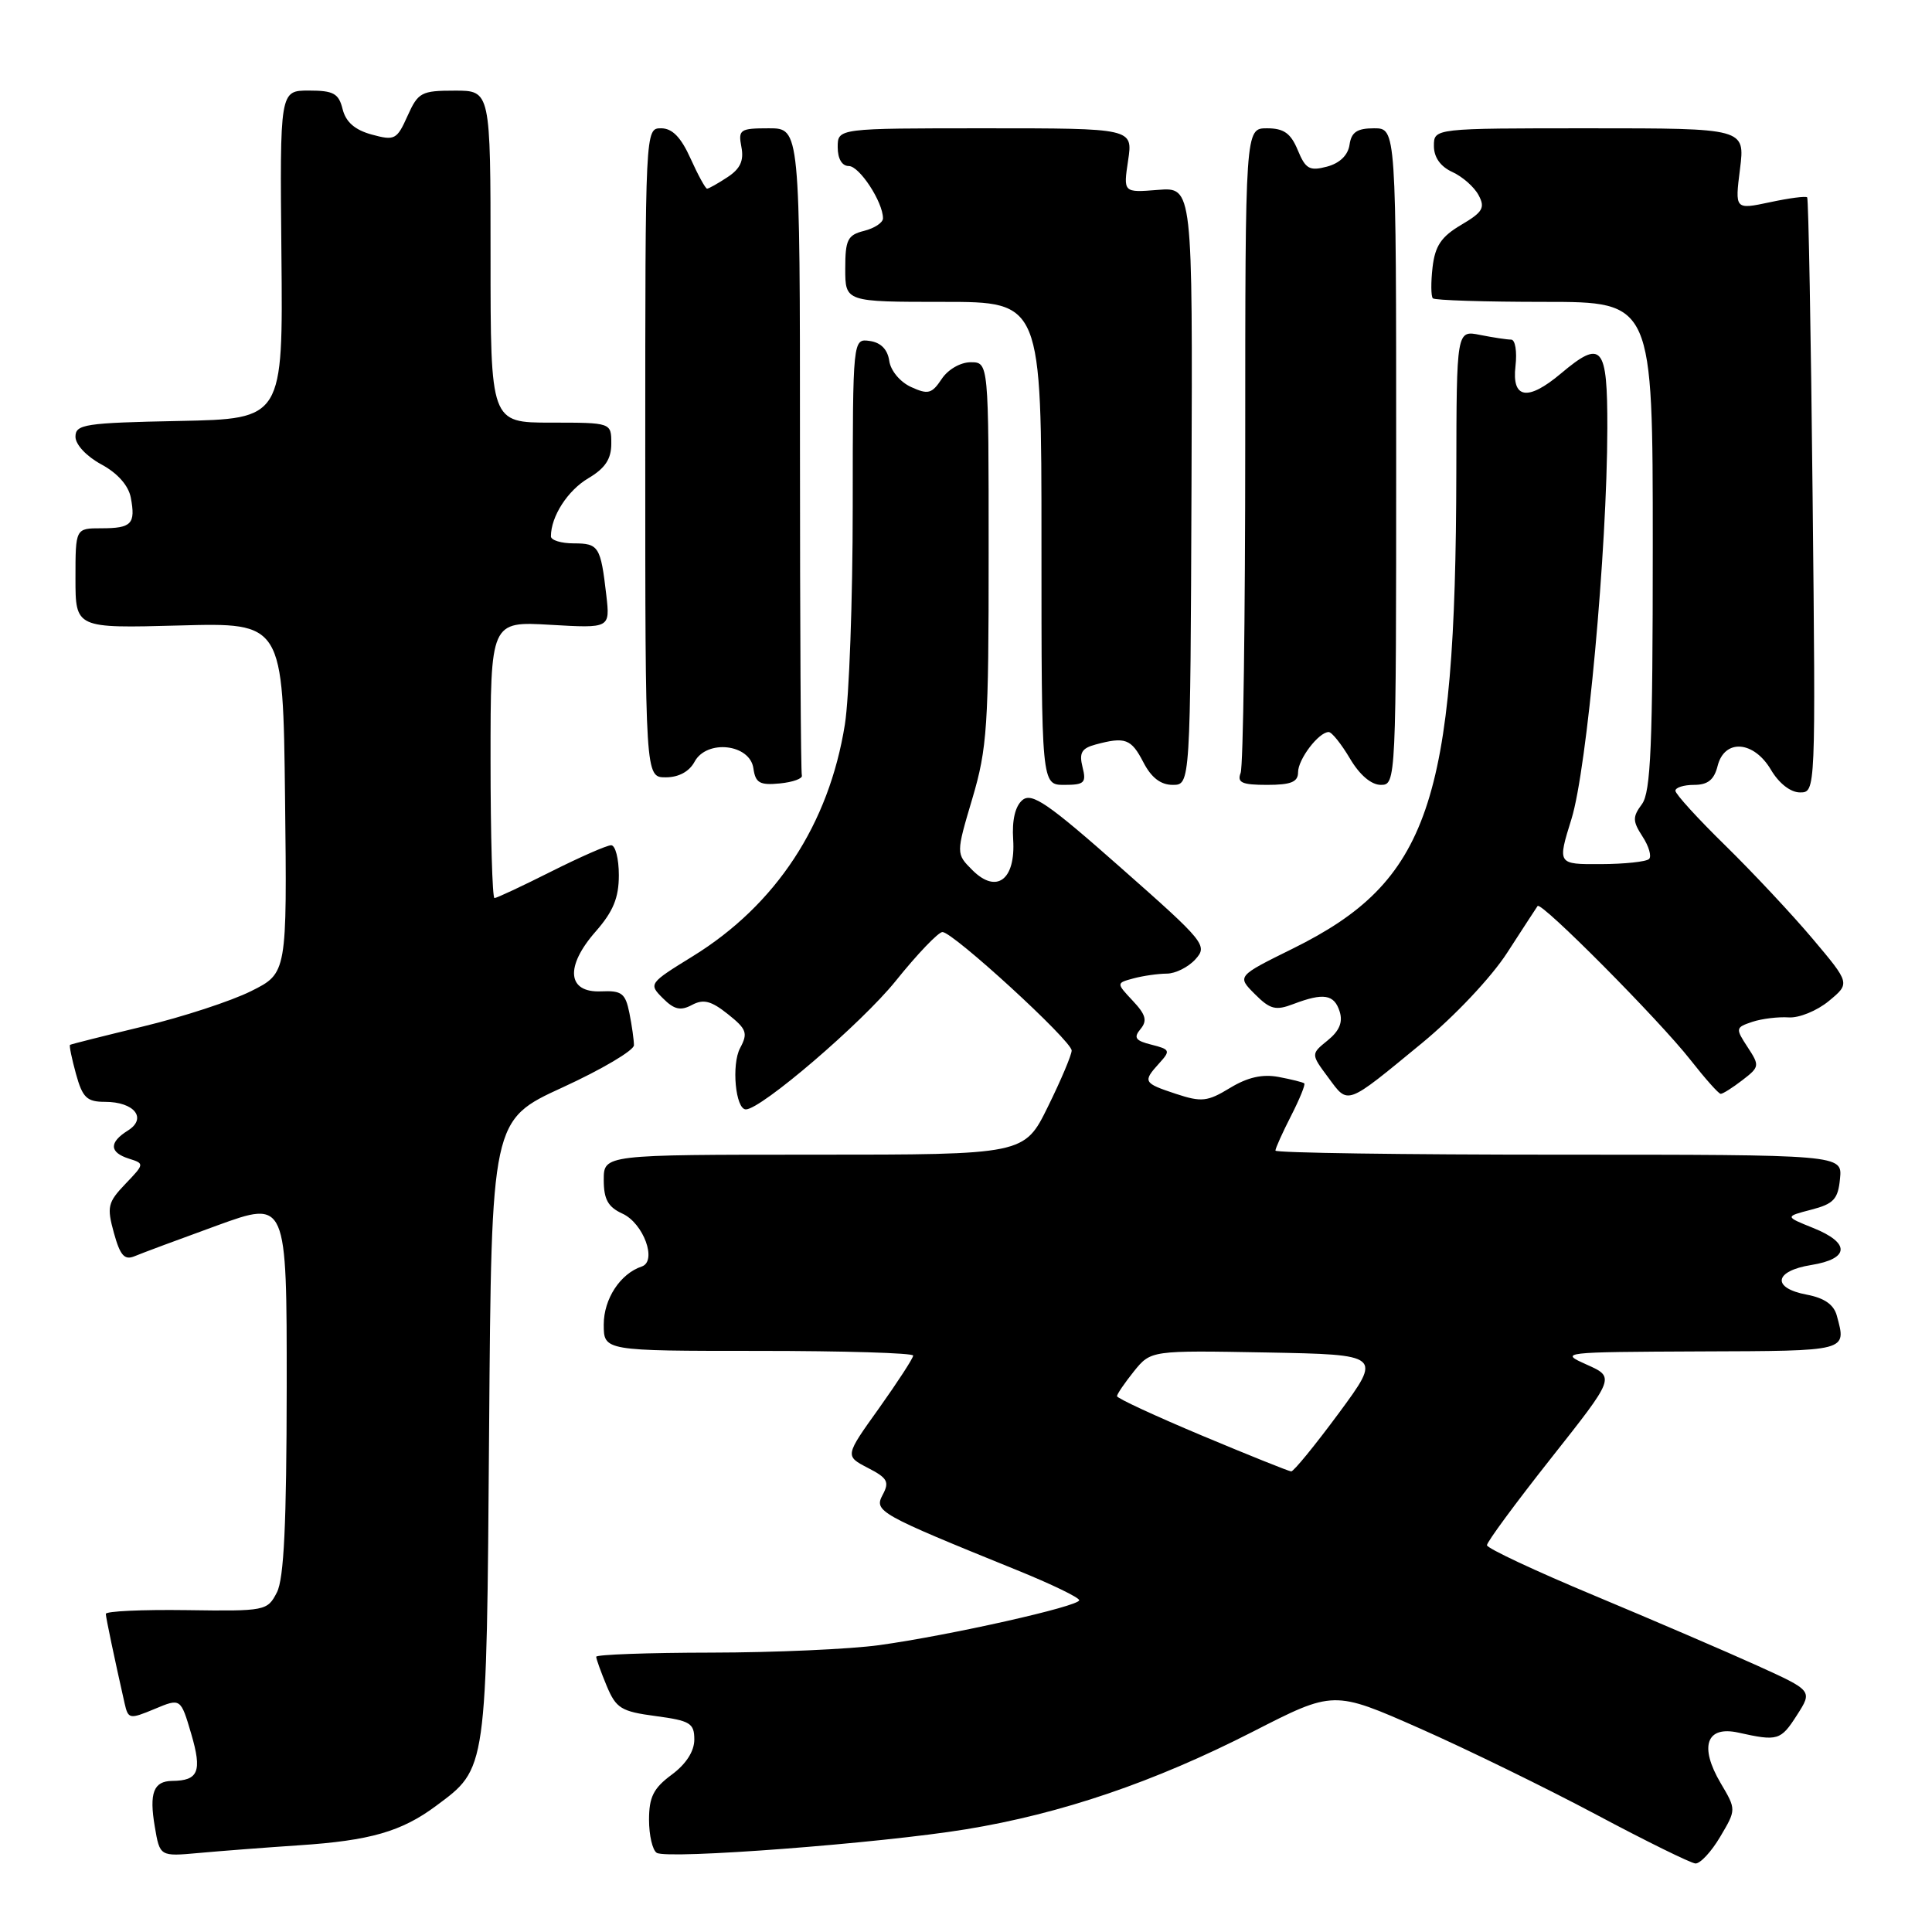 <?xml version="1.0" encoding="UTF-8" standalone="no"?>
<!DOCTYPE svg PUBLIC "-//W3C//DTD SVG 1.1//EN" "http://www.w3.org/Graphics/SVG/1.1/DTD/svg11.dtd" >
<svg xmlns="http://www.w3.org/2000/svg" xmlns:xlink="http://www.w3.org/1999/xlink" version="1.1" viewBox="0 0 256 256">
 <g >
 <path fill="currentColor"
d=" M 227.93 243.39 C 230.07 239.78 230.07 239.78 228.00 236.28 C 225.13 231.41 226.09 228.64 230.34 229.58 C 235.56 230.74 235.95 230.63 238.10 227.27 C 240.18 224.03 240.18 224.03 232.84 220.70 C 228.80 218.87 219.10 214.70 211.28 211.43 C 203.46 208.17 197.04 205.16 197.03 204.75 C 197.01 204.34 200.82 199.17 205.50 193.25 C 214.00 182.50 214.00 182.50 210.25 180.82 C 206.57 179.18 206.86 179.15 225.25 179.07 C 245.02 179.00 244.67 179.09 243.39 174.34 C 243.00 172.87 241.74 171.99 239.41 171.55 C 234.72 170.67 235.07 168.41 240.00 167.62 C 245.09 166.80 245.20 164.69 240.25 162.71 C 236.50 161.20 236.50 161.20 240.00 160.29 C 242.97 159.52 243.55 158.90 243.81 156.19 C 244.13 153.00 244.13 153.00 206.56 153.00 C 185.90 153.00 169.00 152.76 169.00 152.46 C 169.00 152.16 169.93 150.09 171.07 147.86 C 172.21 145.63 173.00 143.69 172.82 143.55 C 172.64 143.40 171.11 143.02 169.42 142.70 C 167.27 142.30 165.32 142.74 162.98 144.16 C 159.99 145.98 159.21 146.06 155.81 144.94 C 151.49 143.51 151.39 143.33 153.61 140.88 C 155.12 139.22 155.05 139.05 152.59 138.43 C 150.45 137.90 150.17 137.50 151.12 136.36 C 152.05 135.24 151.83 134.45 150.09 132.60 C 147.90 130.26 147.90 130.26 150.20 129.64 C 151.46 129.30 153.44 129.02 154.60 129.01 C 155.75 129.01 157.46 128.15 158.40 127.11 C 160.05 125.29 159.67 124.82 148.54 115.00 C 138.87 106.45 136.73 104.98 135.48 106.01 C 134.52 106.81 134.08 108.67 134.25 111.24 C 134.59 116.58 132.05 118.49 128.85 115.30 C 126.67 113.12 126.67 113.12 128.84 105.81 C 130.81 99.16 131.01 96.24 131.00 73.25 C 131.00 48.00 131.00 48.00 128.62 48.00 C 127.27 48.00 125.60 48.96 124.77 50.23 C 123.47 52.18 122.97 52.31 120.72 51.28 C 119.27 50.62 118.01 49.11 117.83 47.81 C 117.61 46.30 116.72 45.39 115.25 45.18 C 113.00 44.86 113.00 44.86 112.99 67.18 C 112.99 79.46 112.52 92.42 111.95 96.00 C 109.84 109.22 102.84 119.89 91.81 126.70 C 85.97 130.30 85.93 130.37 87.83 132.27 C 89.33 133.78 90.18 133.97 91.69 133.16 C 93.21 132.35 94.23 132.61 96.45 134.38 C 98.94 136.36 99.13 136.89 98.07 138.87 C 96.90 141.06 97.46 147.00 98.83 147.00 C 100.85 147.00 114.17 135.58 118.67 130.00 C 121.54 126.42 124.34 123.50 124.88 123.50 C 126.28 123.50 142.00 137.91 142.00 139.20 C 142.00 139.78 140.59 143.12 138.86 146.63 C 135.73 153.00 135.73 153.00 107.86 153.00 C 80.00 153.00 80.00 153.00 80.00 156.34 C 80.00 158.92 80.56 159.93 82.47 160.81 C 85.27 162.08 87.11 167.13 85.03 167.82 C 82.19 168.77 80.00 172.11 80.00 175.50 C 80.00 179.00 80.00 179.00 100.50 179.00 C 111.78 179.00 121.00 179.28 121.00 179.62 C 121.00 179.97 118.96 183.10 116.48 186.59 C 111.95 192.92 111.95 192.92 114.99 194.50 C 117.60 195.84 117.88 196.35 116.96 198.07 C 115.79 200.26 116.39 200.60 134.75 208.05 C 139.29 209.89 143.00 211.68 143.00 212.04 C 143.00 212.84 125.87 216.69 116.50 217.99 C 112.65 218.52 102.64 218.97 94.25 218.98 C 85.86 218.99 79.00 219.24 79.00 219.53 C 79.00 219.82 79.63 221.56 80.39 223.39 C 81.64 226.37 82.30 226.78 86.89 227.39 C 91.45 228.00 92.00 228.33 92.00 230.50 C 92.00 232.05 90.91 233.75 89.00 235.16 C 86.59 236.94 86.00 238.12 86.00 241.13 C 86.00 243.19 86.46 245.16 87.02 245.51 C 88.45 246.40 116.65 244.25 128.00 242.39 C 140.65 240.32 152.94 236.13 165.98 229.47 C 176.71 223.98 176.71 223.98 188.10 229.01 C 194.37 231.78 204.90 236.93 211.50 240.44 C 218.10 243.96 224.02 246.87 224.65 246.92 C 225.28 246.96 226.76 245.37 227.93 243.39 Z  M 39.64 244.51 C 49.03 243.89 53.20 242.69 57.75 239.31 C 64.56 234.25 64.47 234.94 64.81 189.45 C 65.12 148.41 65.12 148.41 74.56 144.08 C 79.75 141.70 84.00 139.18 84.00 138.50 C 84.00 137.81 83.73 135.89 83.40 134.24 C 82.87 131.61 82.39 131.24 79.65 131.36 C 75.16 131.56 74.84 128.08 78.93 123.43 C 81.25 120.78 82.00 118.97 82.00 115.97 C 82.00 113.78 81.54 112.00 80.98 112.00 C 80.41 112.00 76.82 113.58 73.00 115.50 C 69.18 117.42 65.81 119.00 65.52 119.00 C 65.24 119.00 65.00 110.75 65.00 100.67 C 65.00 82.33 65.00 82.33 72.92 82.79 C 80.84 83.25 80.84 83.25 80.34 78.87 C 79.59 72.41 79.34 72.00 76.03 72.00 C 74.36 72.00 73.00 71.58 73.00 71.07 C 73.00 68.43 75.22 64.99 77.94 63.38 C 80.19 62.05 81.00 60.83 81.00 58.78 C 81.00 56.00 81.00 56.00 73.00 56.00 C 65.00 56.00 65.00 56.00 65.00 34.00 C 65.00 12.00 65.00 12.00 60.25 12.01 C 55.83 12.01 55.40 12.24 54.00 15.36 C 52.59 18.51 52.30 18.66 49.26 17.83 C 47.03 17.22 45.83 16.18 45.40 14.47 C 44.88 12.38 44.20 12.00 40.93 12.00 C 37.08 12.00 37.08 12.00 37.29 33.75 C 37.50 55.50 37.50 55.50 23.75 55.78 C 11.24 56.03 10.00 56.22 10.00 57.87 C 10.00 58.91 11.46 60.47 13.42 61.53 C 15.56 62.68 17.02 64.32 17.33 65.93 C 17.99 69.42 17.44 70.00 13.44 70.00 C 10.00 70.00 10.00 70.00 10.00 76.63 C 10.00 83.25 10.00 83.25 23.75 82.88 C 37.50 82.50 37.50 82.50 37.77 105.72 C 38.04 128.95 38.04 128.95 33.27 131.33 C 30.65 132.64 24.23 134.74 19.00 136.00 C 13.78 137.26 9.40 138.36 9.28 138.45 C 9.15 138.54 9.51 140.27 10.07 142.31 C 10.94 145.45 11.51 146.00 13.92 146.00 C 17.80 146.00 19.53 148.18 16.95 149.80 C 14.42 151.38 14.48 152.70 17.09 153.53 C 19.16 154.18 19.15 154.23 16.61 156.88 C 14.28 159.32 14.14 159.91 15.09 163.36 C 15.92 166.36 16.49 167.01 17.82 166.46 C 18.74 166.07 23.66 164.24 28.75 162.39 C 38.00 159.03 38.00 159.03 37.99 183.76 C 37.97 201.89 37.63 209.17 36.69 211.00 C 35.43 213.45 35.18 213.50 24.70 213.35 C 18.82 213.27 14.01 213.49 14.02 213.85 C 14.05 214.43 15.13 219.58 16.51 225.70 C 16.99 227.80 17.16 227.83 20.48 226.45 C 23.94 225.00 23.94 225.00 25.34 229.75 C 26.80 234.73 26.30 235.95 22.81 235.98 C 20.35 236.01 19.75 237.57 20.51 242.04 C 21.18 246.00 21.18 246.00 26.34 245.53 C 29.18 245.27 35.16 244.81 39.64 244.51 Z  M 188.39 138.24 C 192.73 134.67 197.59 129.52 199.71 126.24 C 201.75 123.08 203.57 120.30 203.74 120.05 C 204.21 119.40 219.89 135.20 224.00 140.45 C 225.93 142.91 227.72 144.93 228.00 144.94 C 228.28 144.95 229.57 144.13 230.87 143.13 C 233.16 141.37 233.18 141.21 231.56 138.74 C 229.94 136.26 229.96 136.15 232.19 135.40 C 233.46 134.98 235.62 134.72 237.00 134.81 C 238.38 134.91 240.77 133.93 242.33 132.64 C 245.16 130.30 245.16 130.30 240.19 124.40 C 237.45 121.15 232.24 115.59 228.61 112.03 C 224.97 108.47 222.00 105.21 222.00 104.78 C 222.00 104.35 223.12 104.00 224.48 104.00 C 226.29 104.00 227.13 103.33 227.59 101.50 C 228.50 97.86 232.38 98.14 234.66 102.00 C 235.72 103.80 237.26 105.00 238.51 105.00 C 240.59 105.00 240.59 104.97 240.18 65.75 C 239.96 44.16 239.63 26.34 239.46 26.15 C 239.28 25.96 237.06 26.25 234.51 26.80 C 229.88 27.78 229.88 27.78 230.56 22.39 C 231.23 17.00 231.23 17.00 210.62 17.00 C 190.00 17.00 190.00 17.00 190.00 19.34 C 190.00 20.85 190.87 22.07 192.44 22.79 C 193.78 23.40 195.35 24.78 195.92 25.86 C 196.82 27.53 196.48 28.11 193.61 29.80 C 190.97 31.36 190.15 32.58 189.82 35.43 C 189.59 37.42 189.61 39.27 189.86 39.53 C 190.12 39.79 196.78 40.00 204.67 40.00 C 219.00 40.00 219.00 40.00 219.00 72.31 C 219.00 98.82 218.74 104.97 217.56 106.56 C 216.31 108.25 216.32 108.80 217.64 110.84 C 218.48 112.12 218.87 113.47 218.51 113.82 C 218.15 114.18 215.27 114.49 212.11 114.50 C 206.36 114.53 206.36 114.53 208.23 108.51 C 210.28 101.92 212.95 72.91 212.98 56.75 C 213.00 45.77 212.27 44.91 206.82 49.50 C 202.42 53.20 200.30 52.85 200.81 48.50 C 201.03 46.58 200.78 45.00 200.23 45.00 C 199.69 45.00 197.84 44.72 196.12 44.38 C 193.00 43.75 193.00 43.75 192.97 62.63 C 192.89 106.44 189.34 116.78 171.31 125.69 C 163.90 129.35 163.90 129.35 166.27 131.72 C 168.29 133.75 169.03 133.94 171.38 133.04 C 175.38 131.52 176.79 131.75 177.51 134.03 C 177.96 135.44 177.48 136.60 175.92 137.86 C 173.69 139.67 173.69 139.67 176.01 142.79 C 178.69 146.42 178.26 146.57 188.39 138.24 Z  M 106.25 102.75 C 106.11 102.34 106.00 82.88 106.00 59.50 C 106.00 17.00 106.00 17.00 101.88 17.00 C 98.04 17.00 97.80 17.17 98.24 19.48 C 98.59 21.29 98.09 22.37 96.39 23.48 C 95.12 24.32 93.90 25.00 93.69 25.00 C 93.48 25.00 92.49 23.20 91.50 21.00 C 90.23 18.18 89.08 17.00 87.60 17.00 C 85.50 17.00 85.50 17.00 85.50 60.00 C 85.50 103.00 85.50 103.00 88.21 103.00 C 89.93 103.00 91.33 102.24 92.03 100.94 C 93.64 97.94 99.37 98.57 99.83 101.81 C 100.10 103.74 100.66 104.07 103.33 103.81 C 105.07 103.64 106.39 103.16 106.25 102.75 Z  M 143.44 101.64 C 142.97 99.75 143.32 99.15 145.18 98.65 C 149.10 97.60 149.89 97.89 151.50 101.00 C 152.55 103.04 153.80 104.00 155.39 104.00 C 157.73 104.00 157.73 104.00 157.88 64.40 C 158.03 24.80 158.03 24.80 153.44 25.16 C 148.84 25.53 148.84 25.53 149.48 21.26 C 150.12 17.00 150.12 17.00 130.56 17.00 C 111.00 17.00 111.00 17.00 111.00 19.50 C 111.00 21.04 111.57 22.00 112.47 22.00 C 113.88 22.00 117.00 26.77 117.00 28.93 C 117.00 29.50 115.88 30.24 114.50 30.59 C 112.31 31.14 112.00 31.76 112.00 35.61 C 112.00 40.00 112.00 40.00 125.00 40.00 C 138.00 40.00 138.00 40.00 138.00 72.00 C 138.00 104.00 138.00 104.00 141.02 104.00 C 143.69 104.00 143.97 103.73 143.44 101.64 Z  M 172.00 102.33 C 172.00 100.60 174.74 97.00 176.06 97.00 C 176.47 97.00 177.73 98.58 178.87 100.50 C 180.15 102.68 181.70 104.00 182.97 104.00 C 184.98 104.00 185.00 103.57 185.00 60.50 C 185.00 17.00 185.00 17.00 182.07 17.00 C 179.82 17.00 179.06 17.51 178.82 19.18 C 178.62 20.57 177.52 21.63 175.83 22.08 C 173.52 22.69 172.99 22.39 171.96 19.89 C 171.03 17.65 170.11 17.00 167.88 17.00 C 165.00 17.00 165.00 17.00 165.00 58.92 C 165.00 81.97 164.73 101.55 164.39 102.42 C 163.90 103.70 164.56 104.00 167.89 104.00 C 171.06 104.00 172.00 103.62 172.00 102.33 Z  M 159.26 190.22 C 153.07 187.62 148.01 185.28 148.01 185.00 C 148.01 184.72 149.02 183.25 150.25 181.71 C 152.50 178.93 152.50 178.93 167.81 179.21 C 183.11 179.50 183.11 179.50 177.40 187.25 C 174.25 191.51 171.41 194.99 171.09 194.97 C 170.77 194.95 165.44 192.81 159.26 190.22 Z "/>
</g>
</svg>